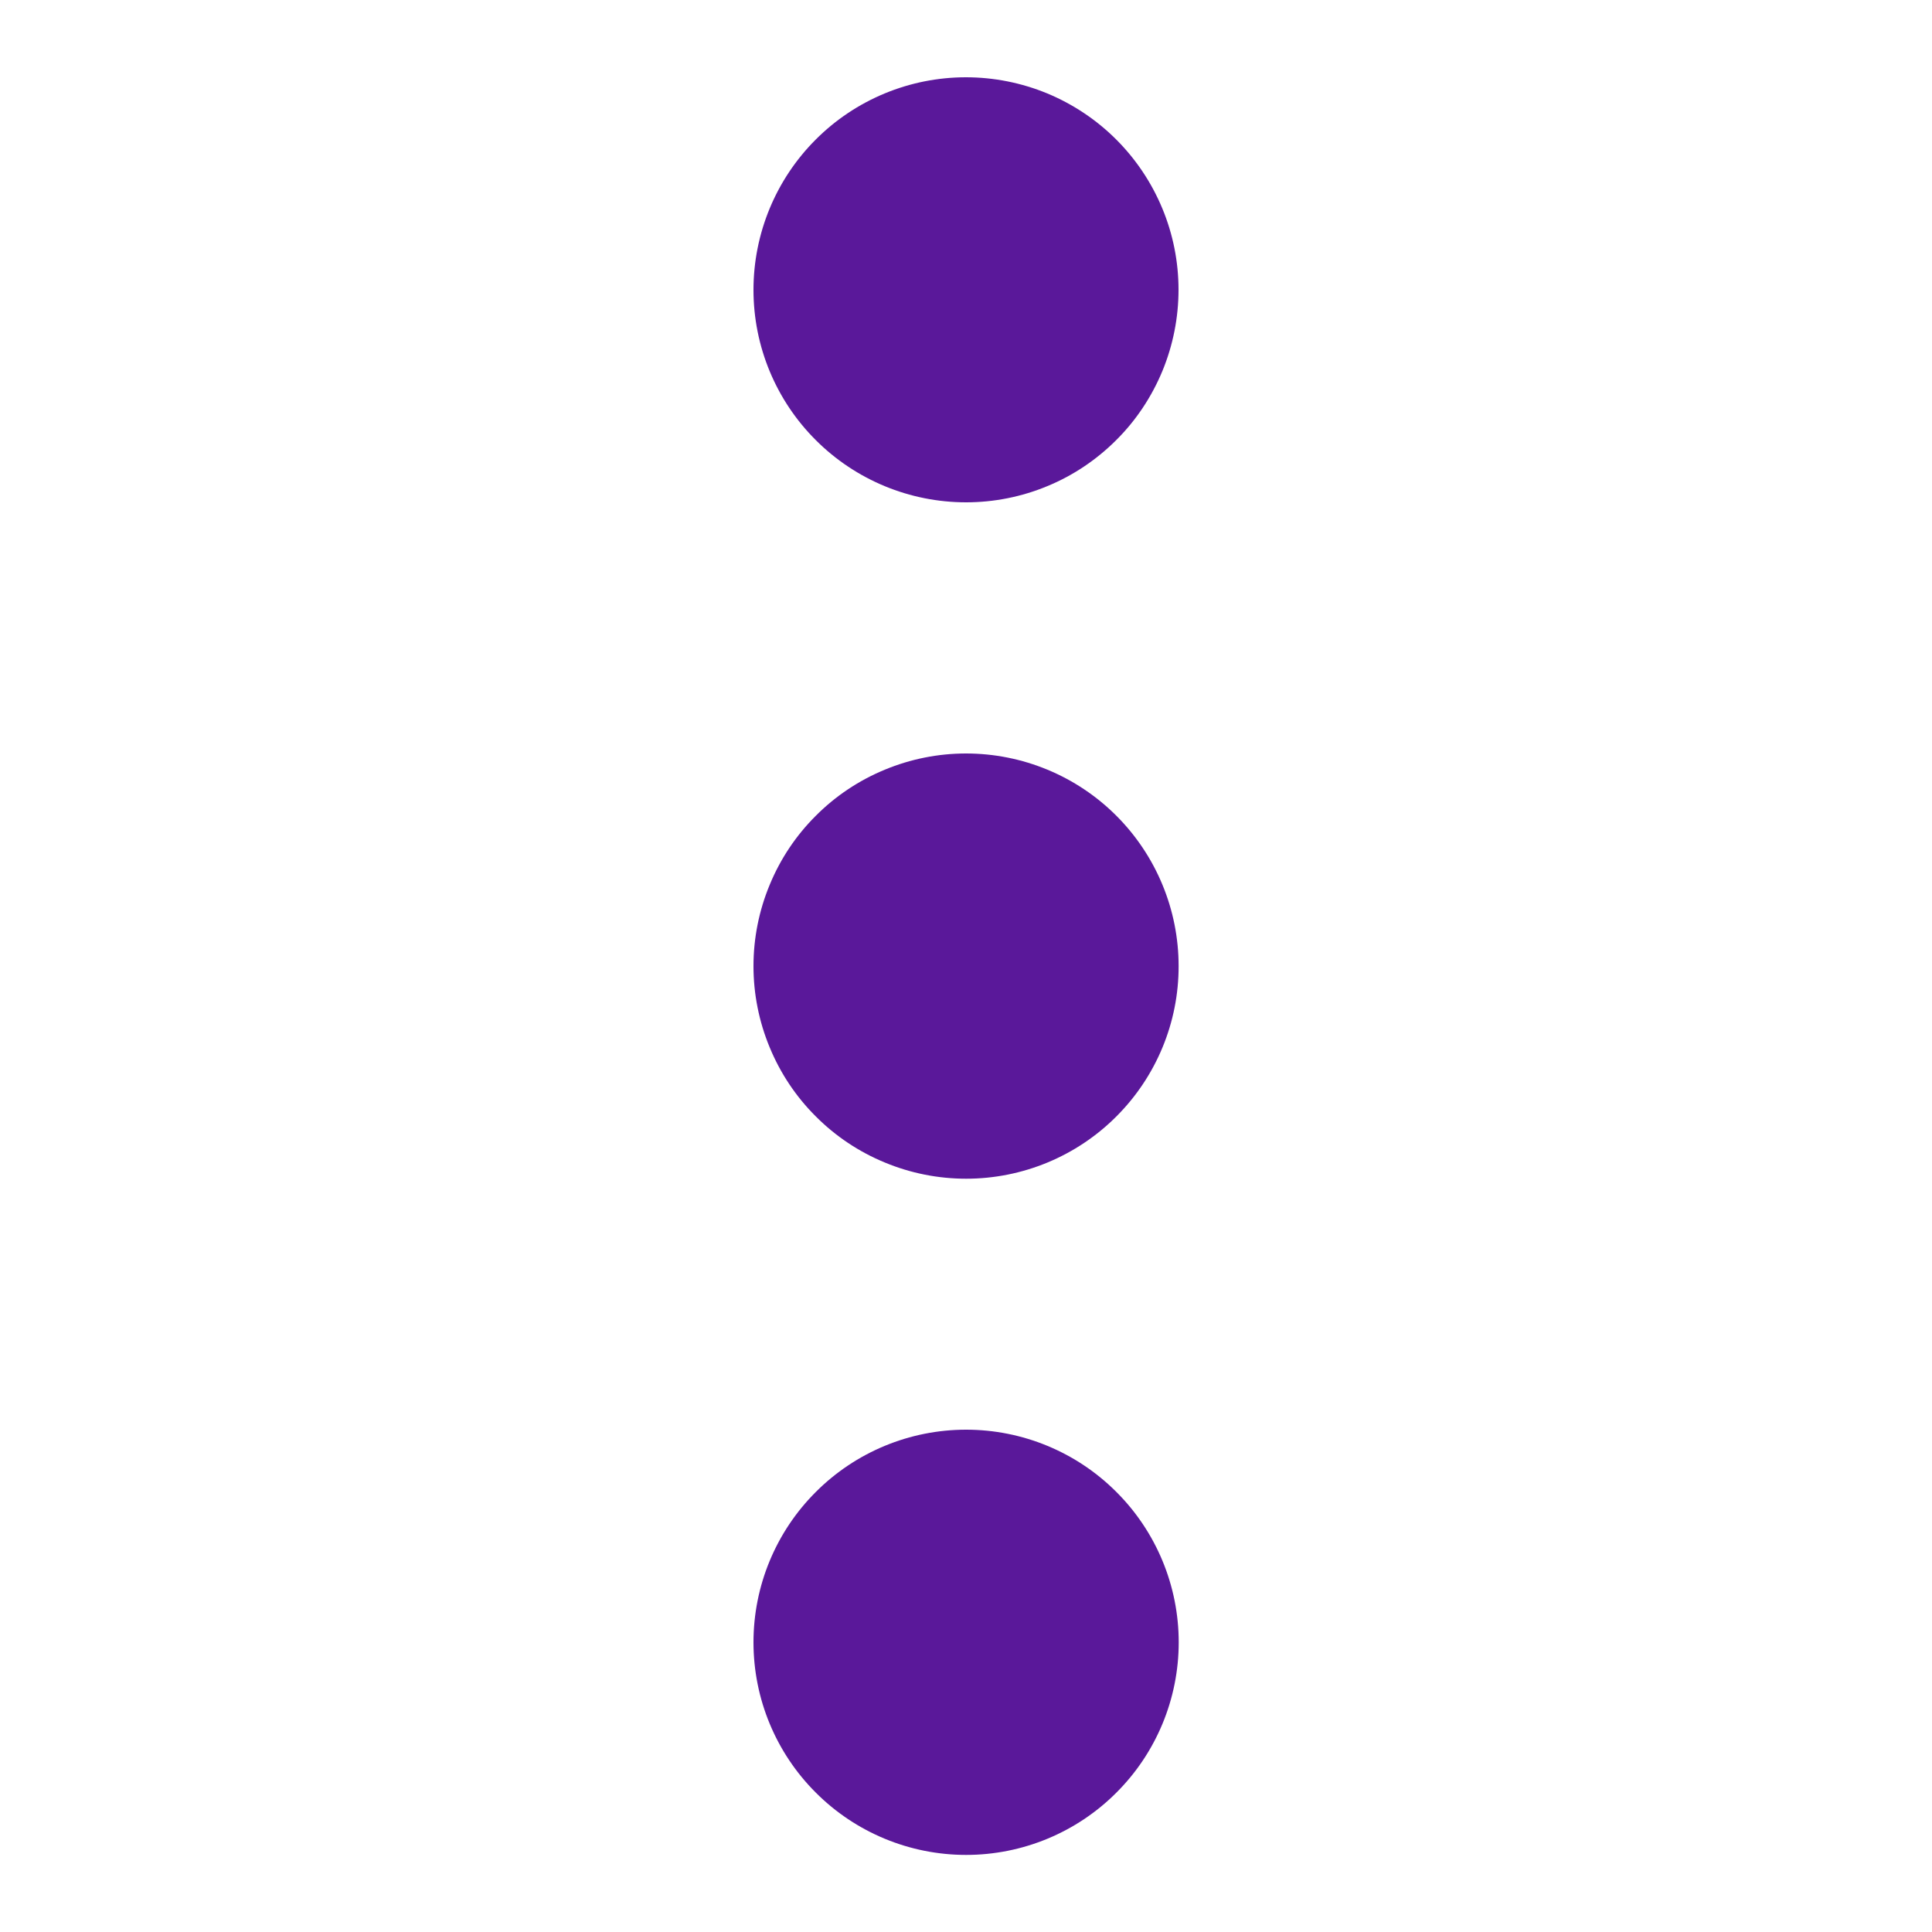 <svg width="20" height="20" viewBox="0 0 20 20" fill="none" xmlns="http://www.w3.org/2000/svg">
<path d="M10.001 7.8C9.712 7.8 9.426 7.857 9.159 7.968C8.892 8.078 8.649 8.24 8.445 8.445C8.24 8.649 8.078 8.892 7.968 9.159C7.857 9.426 7.8 9.712 7.8 10.001C7.8 10.29 7.857 10.576 7.968 10.843C8.078 11.11 8.24 11.353 8.445 11.557C8.649 11.762 8.892 11.924 9.159 12.034C9.426 12.145 9.712 12.202 10.001 12.202C10.585 12.202 11.145 11.97 11.557 11.557C11.97 11.144 12.202 10.584 12.201 10.001C12.201 9.417 11.969 8.857 11.556 8.444C11.144 8.032 10.584 7.8 10 7.8H10.001ZM10.001 5.2C10.29 5.2 10.576 5.143 10.843 5.032C11.11 4.922 11.352 4.759 11.556 4.555C11.761 4.351 11.922 4.108 12.033 3.841C12.143 3.574 12.2 3.288 12.2 2.999C12.2 2.71 12.143 2.424 12.032 2.157C11.921 1.89 11.759 1.648 11.555 1.444C11.351 1.24 11.108 1.078 10.841 0.967C10.574 0.857 10.288 0.8 9.999 0.8C9.416 0.8 8.856 1.032 8.444 1.445C8.031 1.858 7.8 2.418 7.8 3.001C7.8 3.585 8.032 4.144 8.445 4.556C8.858 4.969 9.418 5.2 10.001 5.2V5.2ZM10.001 14.8C9.417 14.8 8.857 15.032 8.445 15.445C8.032 15.857 7.8 16.417 7.8 17.001C7.8 17.585 8.032 18.145 8.445 18.557C8.857 18.97 9.417 19.202 10.001 19.202C10.585 19.202 11.145 18.97 11.557 18.557C11.97 18.145 12.202 17.585 12.202 17.001C12.202 16.417 11.97 15.857 11.557 15.445C11.145 15.032 10.585 14.8 10.001 14.8V14.8Z" fill="#5A189A"/>
</svg>
